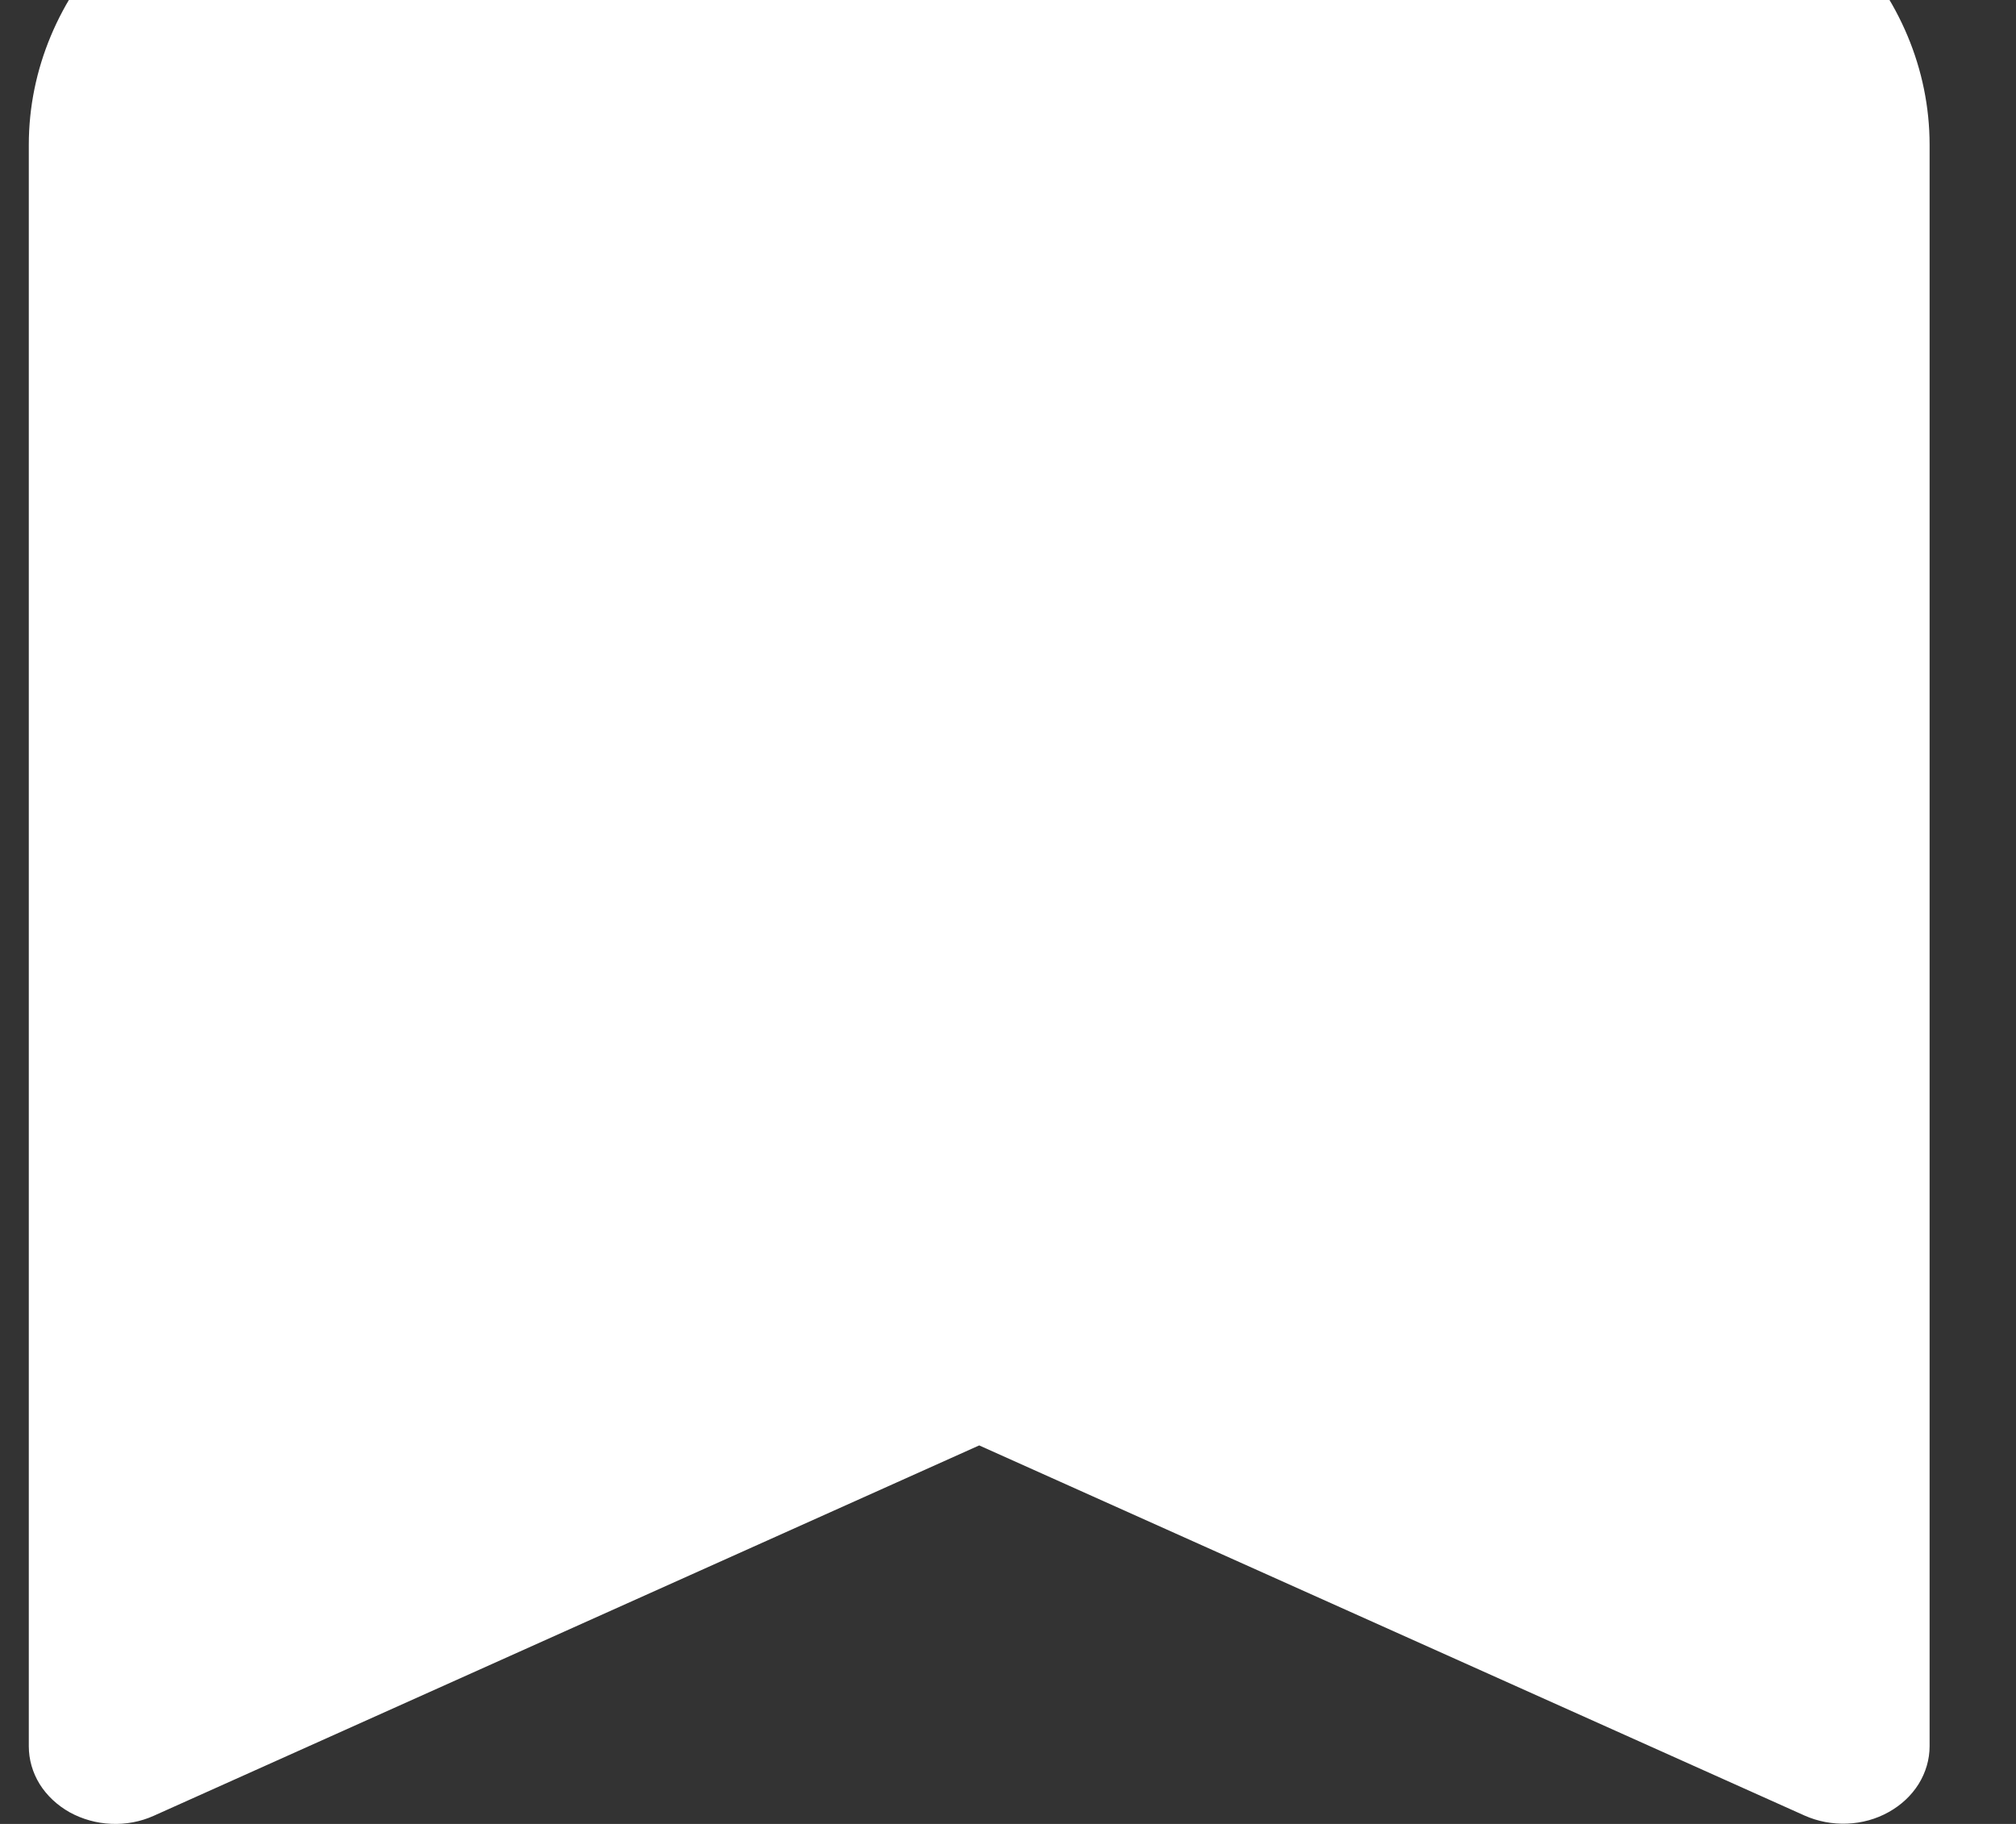 <svg width="21" height="19" viewBox="0 0 21 19" fill="none" xmlns="http://www.w3.org/2000/svg">
<rect x="0" y="0" width="21" height="19" fill="#333333" stroke="none"/>
<path fill-rule="evenodd" clip-rule="evenodd" d="M3.384 -1.646C7.913 -2.118 12.487 -2.118 17.016 -1.646C18.812 -1.459 20.1 -0.074 20.1 1.509V18.191C20.1 18.329 20.06 18.464 19.986 18.584C19.911 18.704 19.803 18.805 19.673 18.877C19.543 18.95 19.394 18.991 19.241 18.997C19.087 19.003 18.935 18.974 18.798 18.913L10.2 15.057L1.602 18.915C1.465 18.977 1.312 19.006 1.159 18.999C1.006 18.993 0.857 18.951 0.726 18.879C0.596 18.806 0.488 18.705 0.413 18.585C0.339 18.465 0.3 18.329 0.3 18.191V1.509C0.3 -0.074 1.588 -1.459 3.384 -1.646Z" fill="white"/>
</svg>
